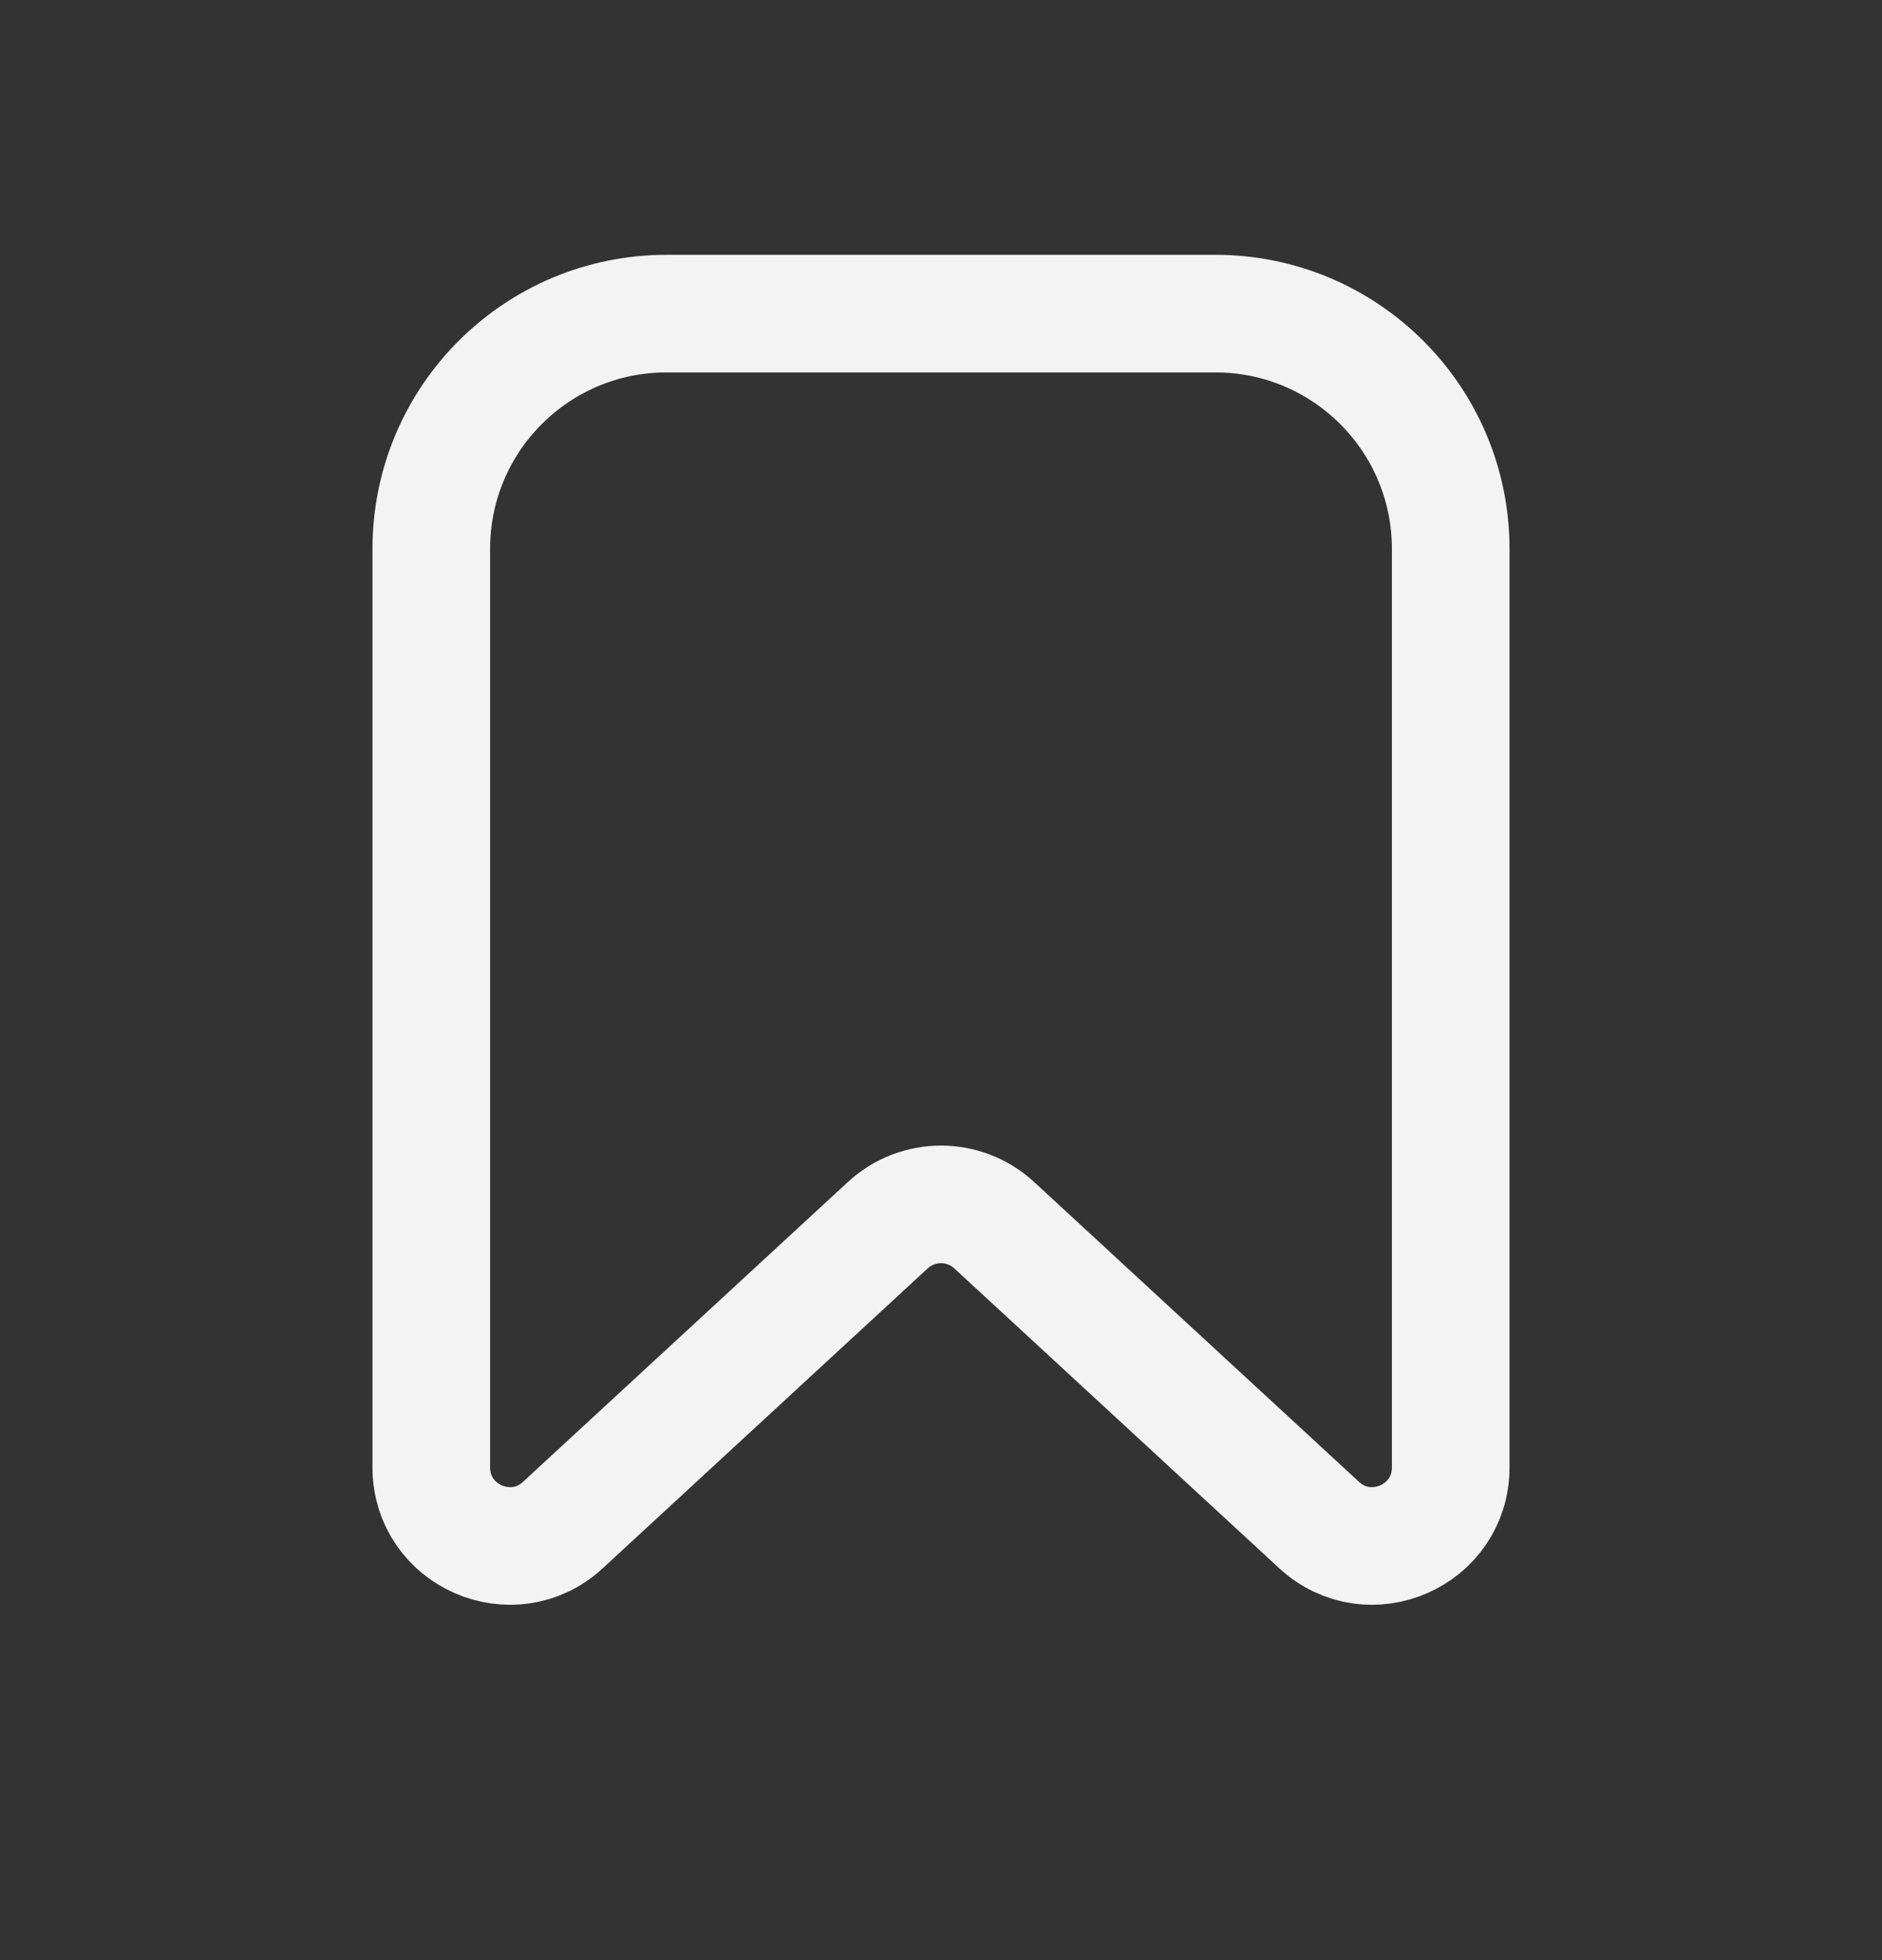 <svg width="24" height="25" viewBox="0 0 24 25" fill="none" xmlns="http://www.w3.org/2000/svg">
<rect x="0" y="0" width="24" height="25" fill="#333333" stroke="none"/>
<g id="bookmark_outline_24px">
<path id="icon" d="M5.5 7C5.5 5.343 6.843 4 8.5 4H15.5C17.157 4 18.5 5.343 18.5 7V18.716C18.5 19.588 17.462 20.042 16.822 19.451L12.678 15.626C12.295 15.273 11.705 15.273 11.322 15.626L7.178 19.451C6.538 20.042 5.5 19.588 5.5 18.716V7Z" stroke="#F3F3F3" stroke-width="1.5"/>
</g>
</svg>

